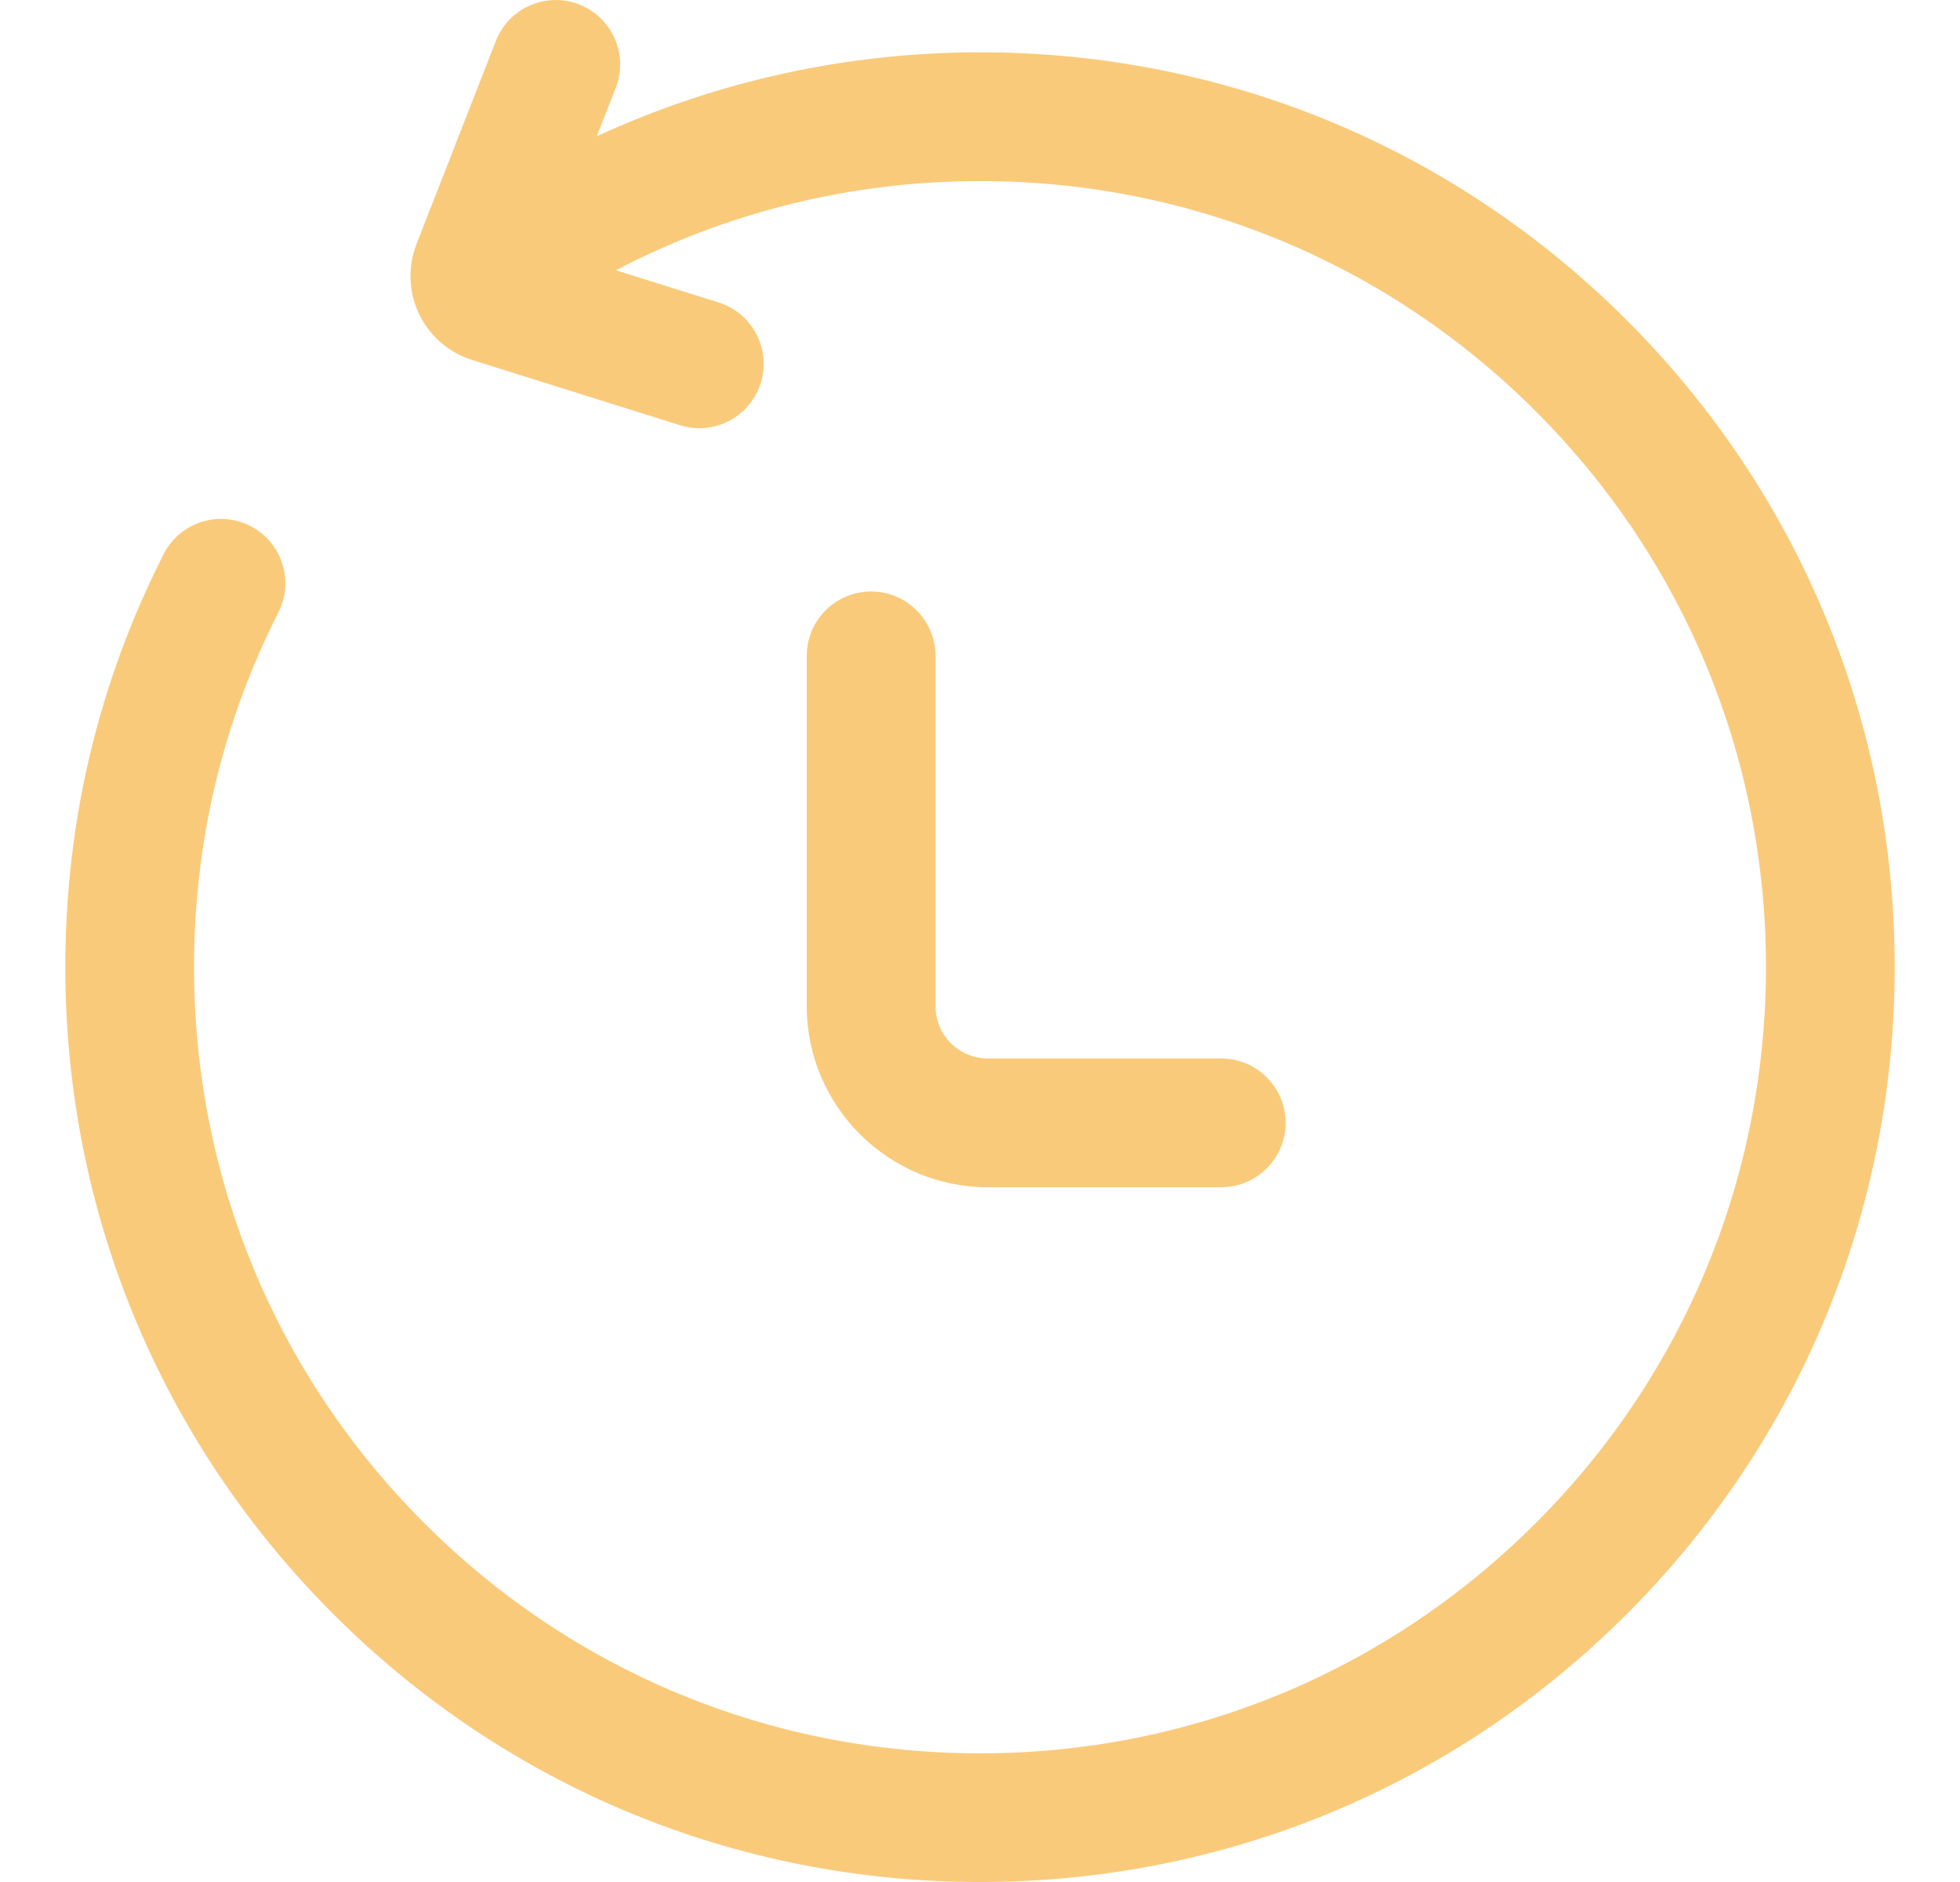 <svg width="25" height="24" viewBox="0 0 25 24" fill="none" xmlns="http://www.w3.org/2000/svg">
<g clip-path="url(#clip0_322_3495)">
<path d="M11.111 7.543C10.658 7.543 10.29 7.911 10.29 8.364V12.83C10.29 14.104 11.326 15.14 12.6 15.14H15.577C16.03 15.14 16.398 14.772 16.398 14.319C16.398 13.866 16.03 13.498 15.577 13.498H12.6C12.231 13.498 11.932 13.199 11.932 12.83V8.364C11.932 7.91 11.564 7.543 11.111 7.543Z" fill="#FACA7B"/>
<path d="M20.75 4.084C18.546 1.881 15.617 0.667 12.5 0.667C10.8 0.667 9.136 1.035 7.612 1.738L7.854 1.12C8.018 0.698 7.81 0.222 7.388 0.057C6.966 -0.108 6.49 0.1 6.325 0.522L5.313 3.111C5.2 3.4 5.212 3.726 5.346 4.006C5.48 4.285 5.727 4.499 6.023 4.591L8.675 5.423C8.756 5.449 8.839 5.461 8.92 5.461C9.27 5.461 9.593 5.236 9.703 4.886C9.839 4.453 9.598 3.993 9.166 3.857L7.856 3.447C9.283 2.7 10.871 2.309 12.5 2.309C15.178 2.309 17.695 3.352 19.589 5.245C21.482 7.139 22.525 9.656 22.525 12.334C22.525 15.012 21.482 17.53 19.589 19.423C17.695 21.316 15.178 22.359 12.5 22.359C9.822 22.359 7.304 21.316 5.411 19.423C3.517 17.529 2.475 15.012 2.475 12.334C2.475 10.741 2.837 9.219 3.551 7.809C3.756 7.405 3.594 6.911 3.19 6.706C2.786 6.501 2.292 6.663 2.087 7.067C1.255 8.708 0.833 10.48 0.833 12.333C0.833 15.45 2.047 18.379 4.251 20.583C6.454 22.786 9.384 24 12.5 24C15.617 24 18.546 22.786 20.75 20.583C22.953 18.379 24.167 15.45 24.167 12.333C24.167 9.217 22.953 6.287 20.75 4.084Z" fill="#FACA7B"/>
</g>
<defs>
<clipPath id="clip0_322_3495">
<rect width="24" height="24" fill="white" transform="translate(0.5)"/>
</clipPath>
</defs>
</svg>
